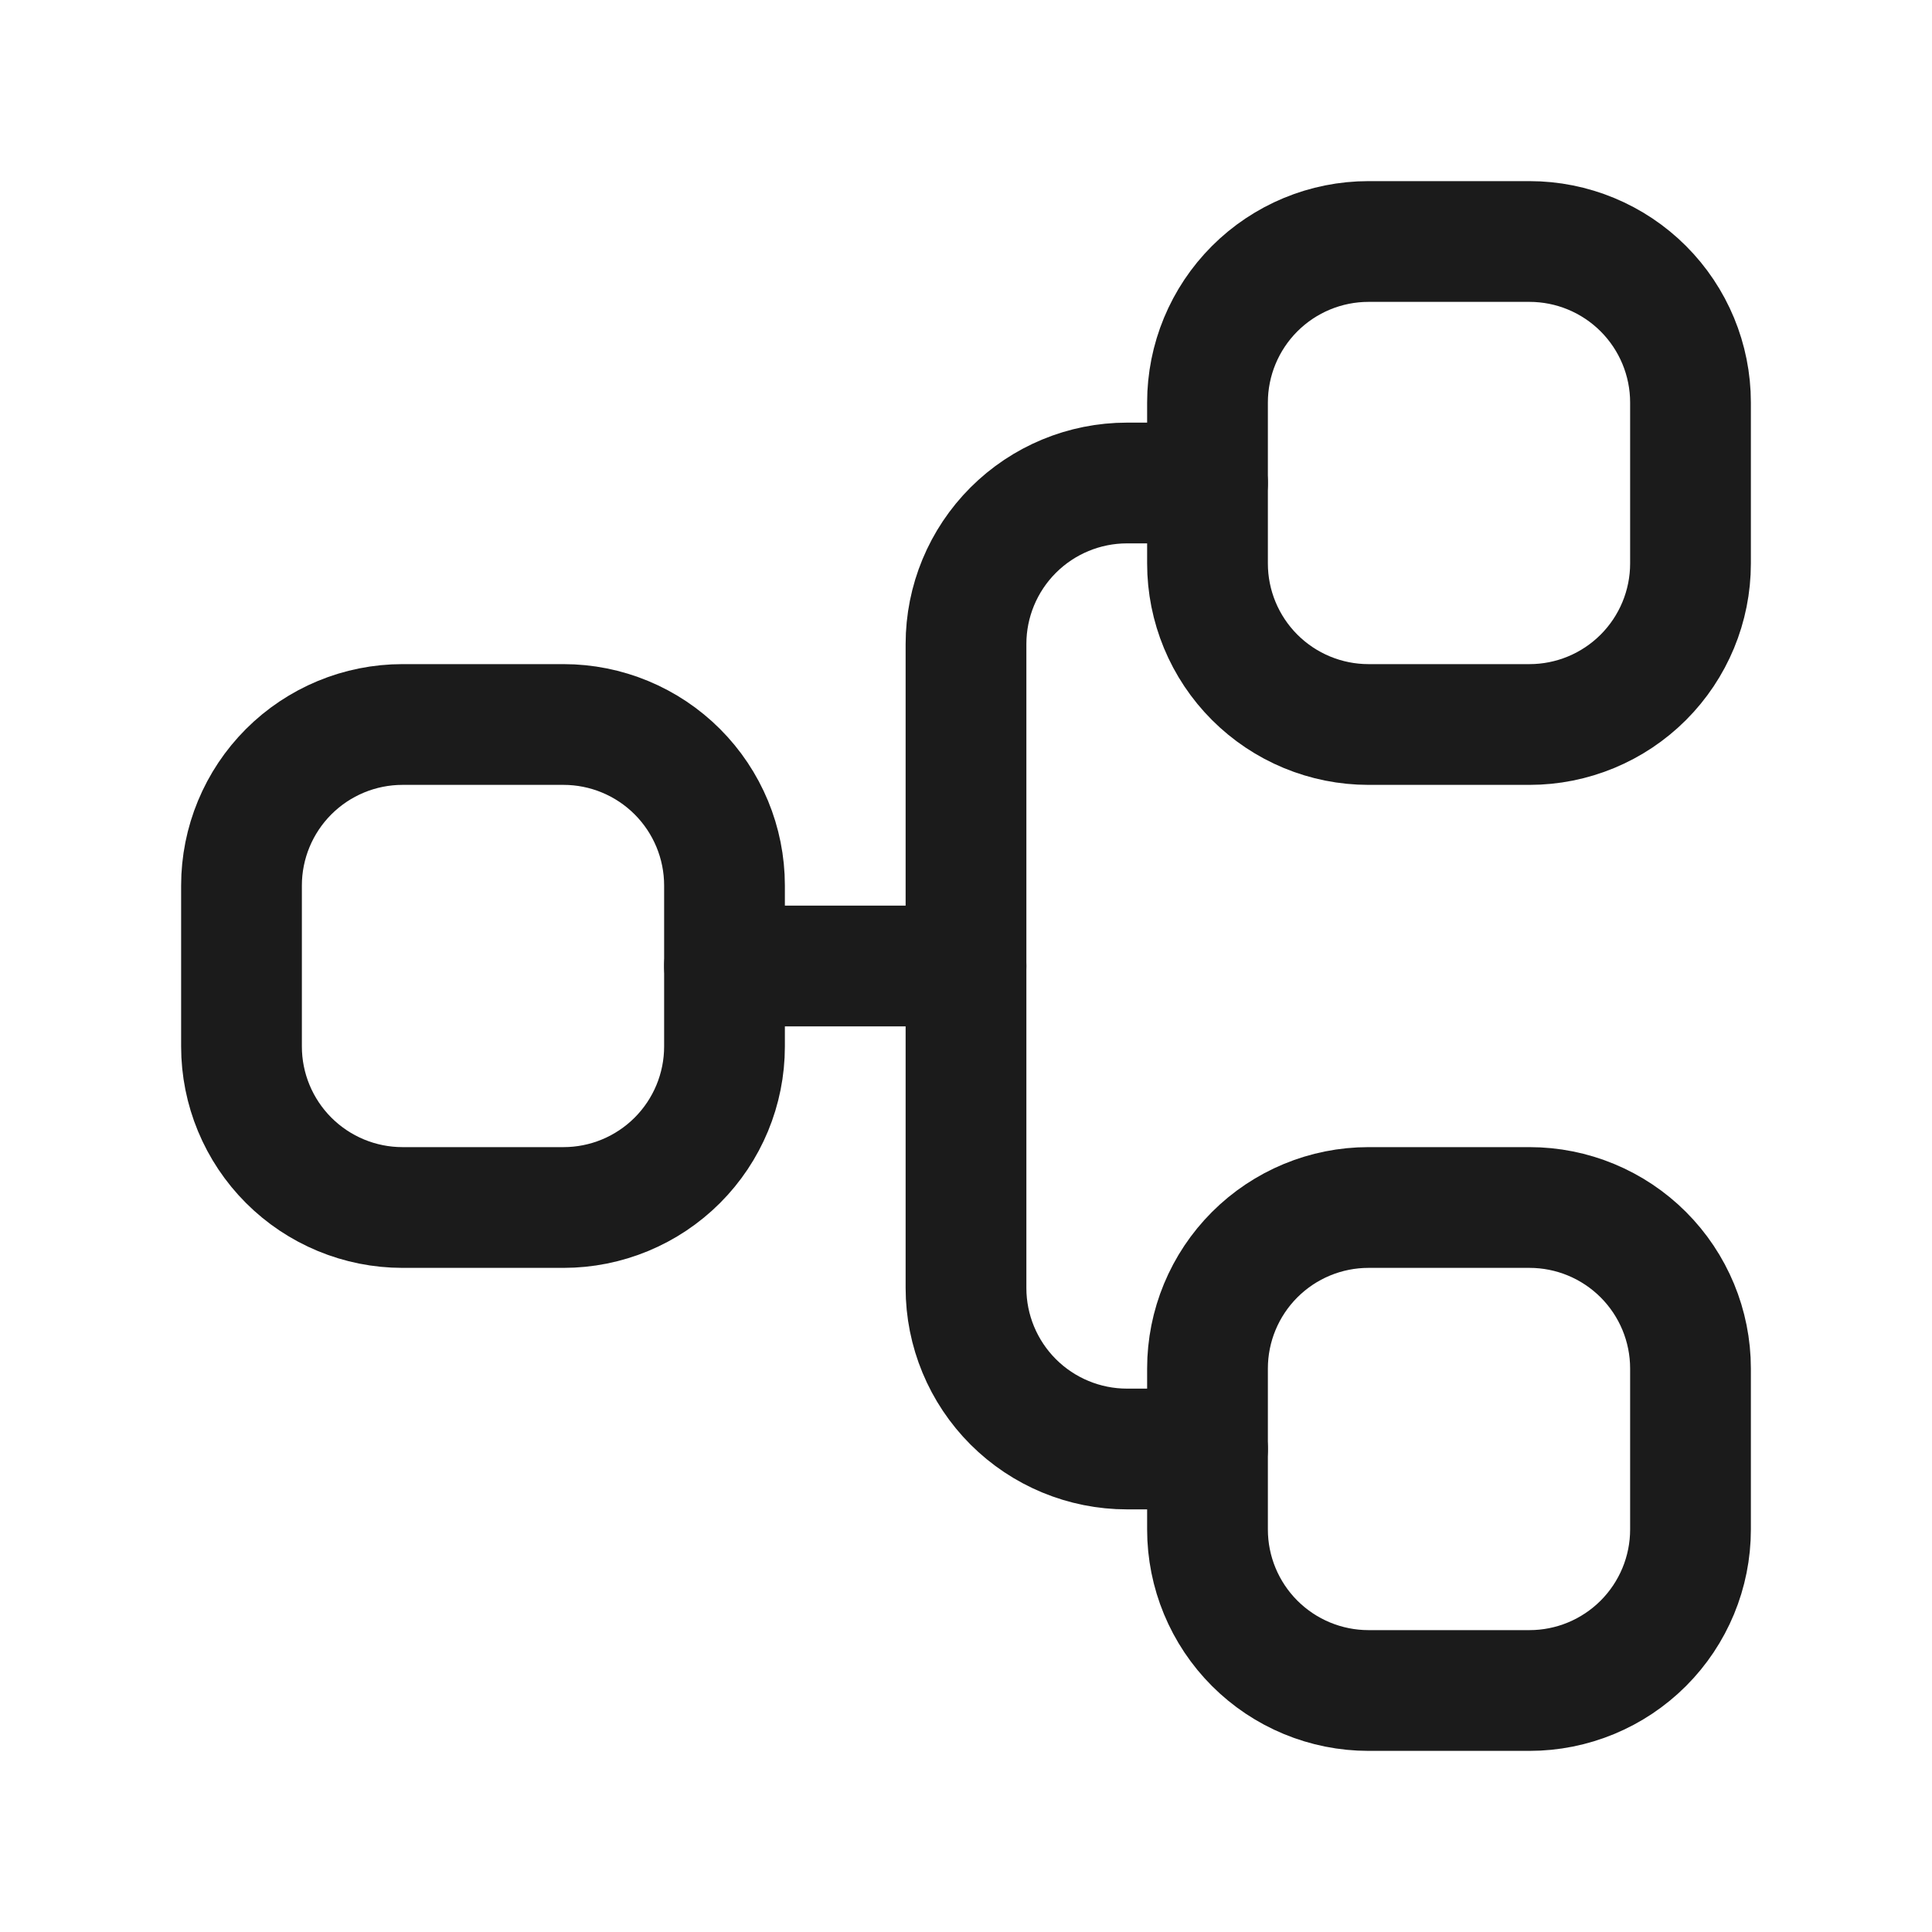 <svg width="24" height="24" viewBox="0 0 24 24" fill="none" xmlns="http://www.w3.org/2000/svg">
<g clip-path="url(#clip0_590_598)">
<path d="M17 21C16.47 21 15.961 20.789 15.586 20.414C15.211 20.039 15 19.53 15 19V17C15 16.47 15.211 15.961 15.586 15.586C15.961 15.211 16.47 15 17 15H19C19.53 15 20.039 15.211 20.414 15.586C20.789 15.961 21 16.47 21 17V19C21 19.53 20.789 20.039 20.414 20.414C20.039 20.789 19.53 21 19 21H17Z" stroke="#1B1B1B" stroke-width="1.5" stroke-linecap="round" stroke-linejoin="round"/>
<path d="M17 9C16.47 9 15.961 8.789 15.586 8.414C15.211 8.039 15 7.53 15 7V5C15 4.47 15.211 3.961 15.586 3.586C15.961 3.211 16.47 3 17 3H19C19.53 3 20.039 3.211 20.414 3.586C20.789 3.961 21 4.47 21 5V7C21 7.53 20.789 8.039 20.414 8.414C20.039 8.789 19.53 9 19 9H17Z" stroke="#1B1B1B" stroke-width="1.5" stroke-linecap="round" stroke-linejoin="round"/>
<path d="M5 15C4.47 15 3.961 14.789 3.586 14.414C3.211 14.039 3 13.53 3 13L3 11C3 10.47 3.211 9.961 3.586 9.586C3.961 9.211 4.47 9 5 9H7C7.53 9 8.039 9.211 8.414 9.586C8.789 9.961 9 10.47 9 11V13C9 13.53 8.789 14.039 8.414 14.414C8.039 14.789 7.53 15 7 15H5Z" stroke="#1B1B1B" stroke-width="1.5" stroke-linecap="round" stroke-linejoin="round"/>
<path d="M15 18H14C13.47 18 12.961 17.789 12.586 17.414C12.211 17.039 12 16.53 12 16V8C12 7.47 12.211 6.961 12.586 6.586C12.961 6.211 13.47 6 14 6H15" stroke="#1B1B1B" stroke-width="1.5" stroke-linecap="round" stroke-linejoin="round"/>
<path d="M9 12H12" stroke="#1B1B1B" stroke-width="1.5" stroke-linecap="round" stroke-linejoin="round"/>
</g>
<defs>
<clipPath id="clip0_590_598">
<rect width="24" height="24" fill="white"/>
</clipPath>
</defs>
</svg>

